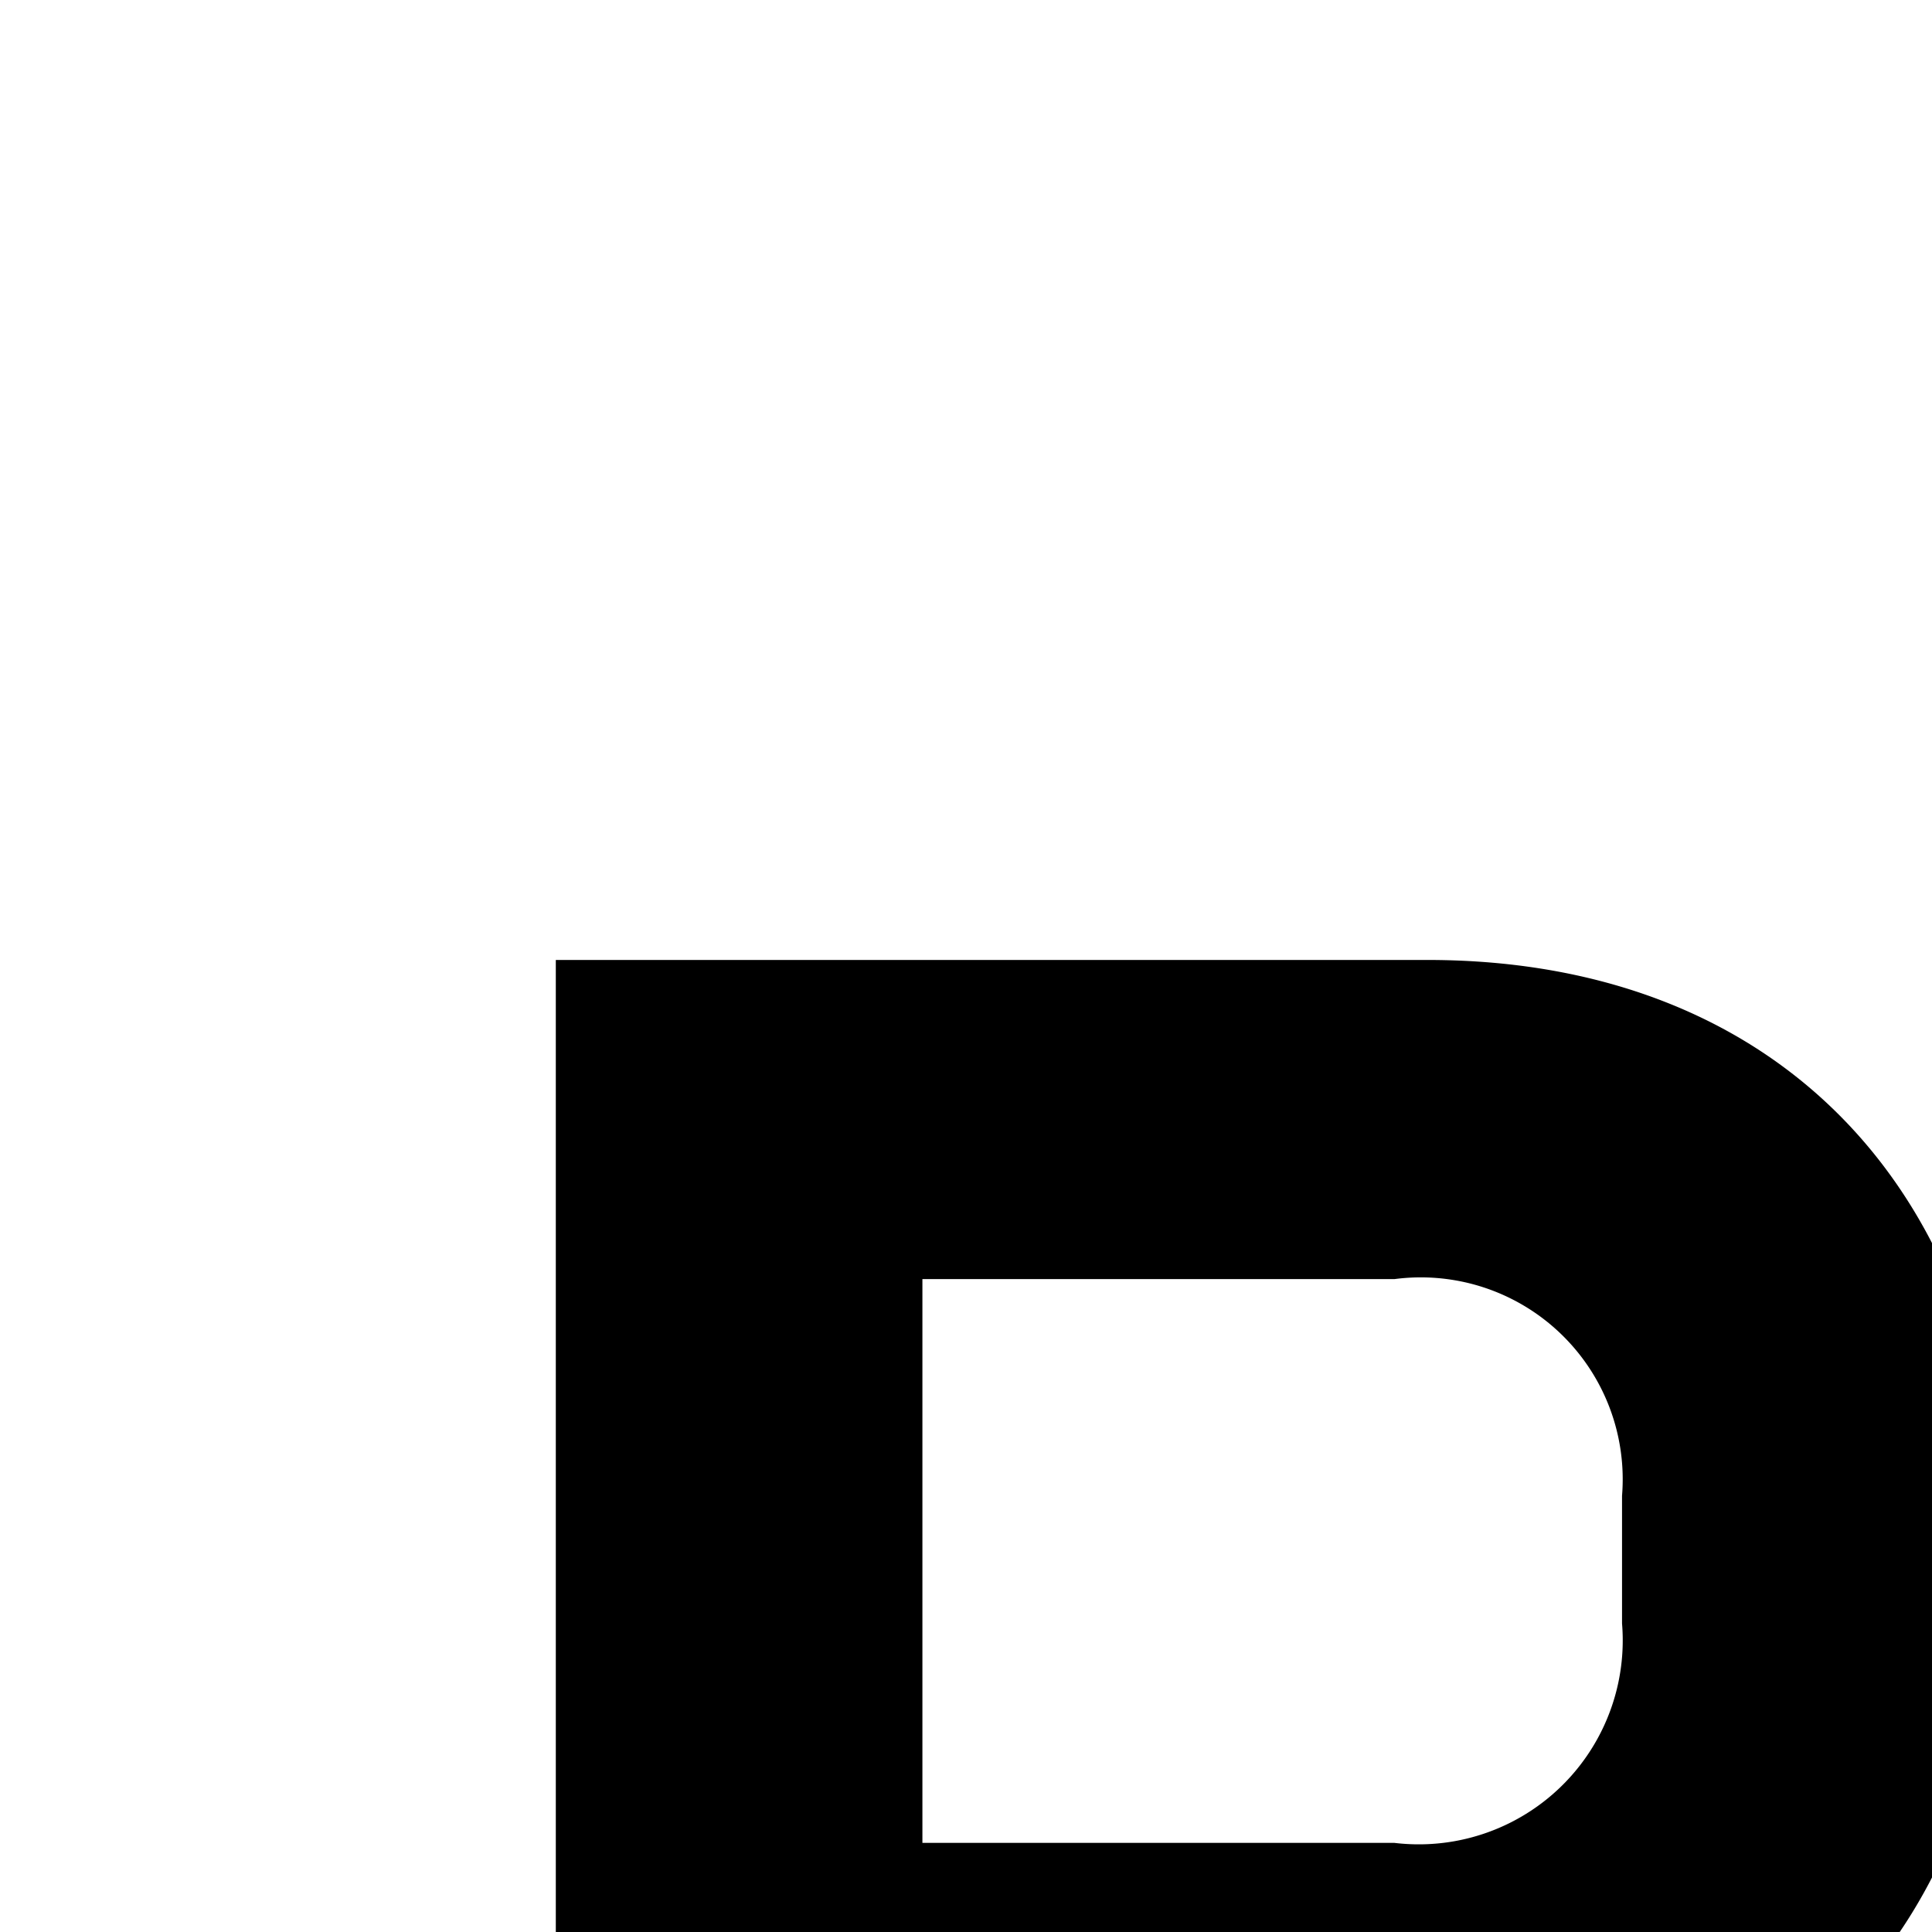 <svg xmlns="http://www.w3.org/2000/svg" viewBox="0 0 16 16"><path d="M22.98 28.875c-4.047 0-5.588-1.058-5.588-2.828a2.211 2.211 0 012.139-2.3v-.253a1.972 1.972 0 01-1.541-2c0-1.242 1.058-1.863 2.208-2.116v-.092a3.622 3.622 0 01-2.185-3.495c0-2.438 1.725-4.07 4.967-4.07a6.677 6.677 0 012.092.299v-.391a1.534 1.534 0 011.702-1.748h1.862v2.253H26.084v.322a3.593 3.593 0 011.863 3.334c0 2.414-1.702 4.024-4.967 4.024a7.372 7.372 0 01-1.84-.207 1.23 1.23 0 00-.851 1.081c0 .598.506.897 1.563.897h3.219c2.943 0 4.208 1.265 4.208 3.426C29.28 27.518 27.578 28.875 22.98 28.875zm1.494-4.737H20.381A1.474 1.474 0 0019.76 25.38c0 .92.69 1.472 2.529 1.472h1.472c1.909 0 2.76-.483 2.76-1.495C26.52 24.598 25.969 24.138 24.474 24.138zm.667-8.163v-.391c0-1.219-.759-1.84-2.161-1.84s-2.162.621-2.162 1.84v.391c0 1.196.759 1.84 2.162 1.84S25.141 17.17 25.141 15.975zM4.603 24V7.95h7.22c2.967 0 4.76 2 4.76 4.967 0 2.989-1.794 4.967-4.76 4.967H7.639V24zm3.036-8.738h3.909a1.689 1.689 0 001.885-1.817V12.387a1.672 1.672 0 00-1.885-1.794H7.639z"/></svg>